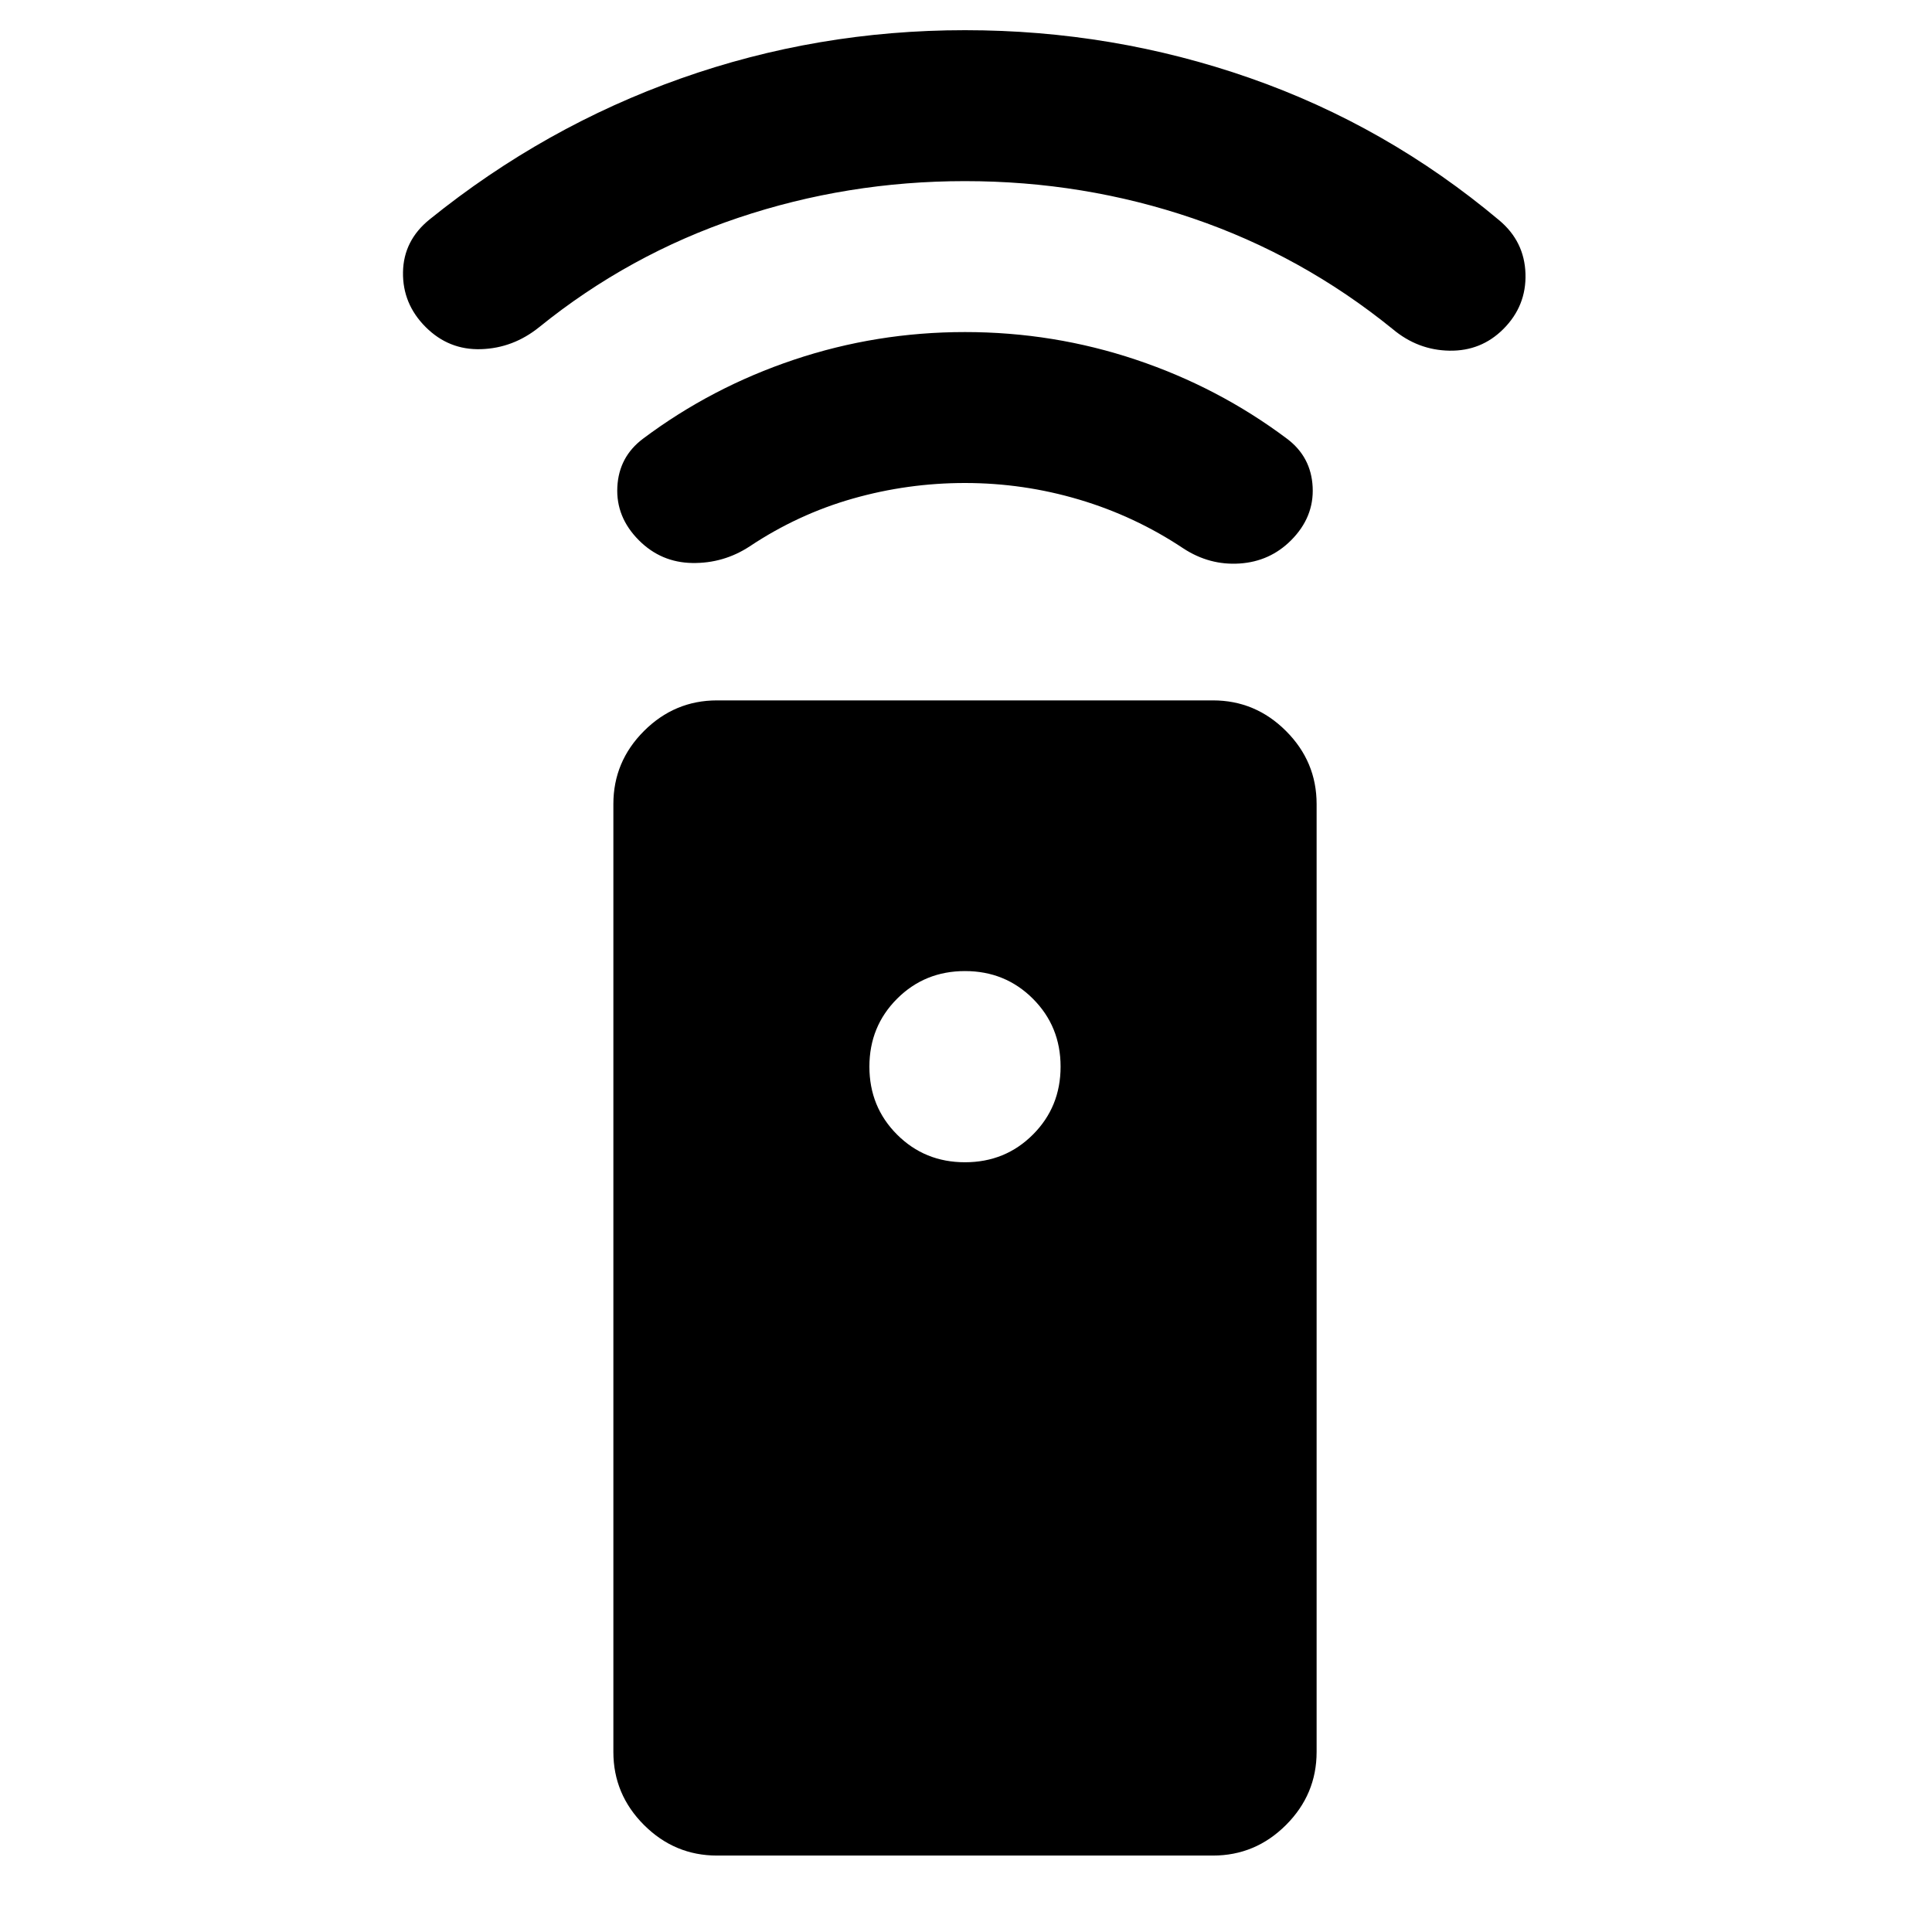 <svg xmlns="http://www.w3.org/2000/svg" height="24" viewBox="0 -960 960 960" width="24"><path d="M356.28-37.98q-21.08 0-36.29-15.2-15.21-15.21-15.21-36.3v-471q0-21.09 15.21-36.29 15.21-15.21 36.29-15.21h246.44q21.08 0 36.29 15.21 15.21 15.2 15.21 36.29v471q0 21.09-15.21 36.3-15.21 15.2-36.29 15.2H356.28Zm123.22-344.5q20 0 33.75-13.75T527-429.98q0-20-13.75-33.75t-33.75-13.75q-20 0-33.75 13.75T432-429.98q0 20 13.75 33.75t33.75 13.75Zm0-337.52q-28.5 0-55.75 7.75T372.5-688.5q-13 8.5-28.5 8.25t-26.5-11.25Q306-703 306.75-718t12.75-24q34-25.5 75-39.25t85-13.75q44 0 85 13.75t75 39.25q12 9 12.75 24t-10.75 26.5Q631-681 616-680t-28-7.5q-24-16-51.75-24.25T479.5-720Zm0-150q-58.5 0-112.75 18.25T268-797.5q-13 10.5-29 11t-27.5-11Q200-809 200.25-824.75T213.5-851q57-46 124.75-70t141.25-24q73.5 0 141.5 23.75t124 70.75q12.5 10.5 13 26.5t-11 27.5q-11 11-26.75 10.75T692-796.5q-45-36.5-99.25-55T479.5-870Z"/></svg>